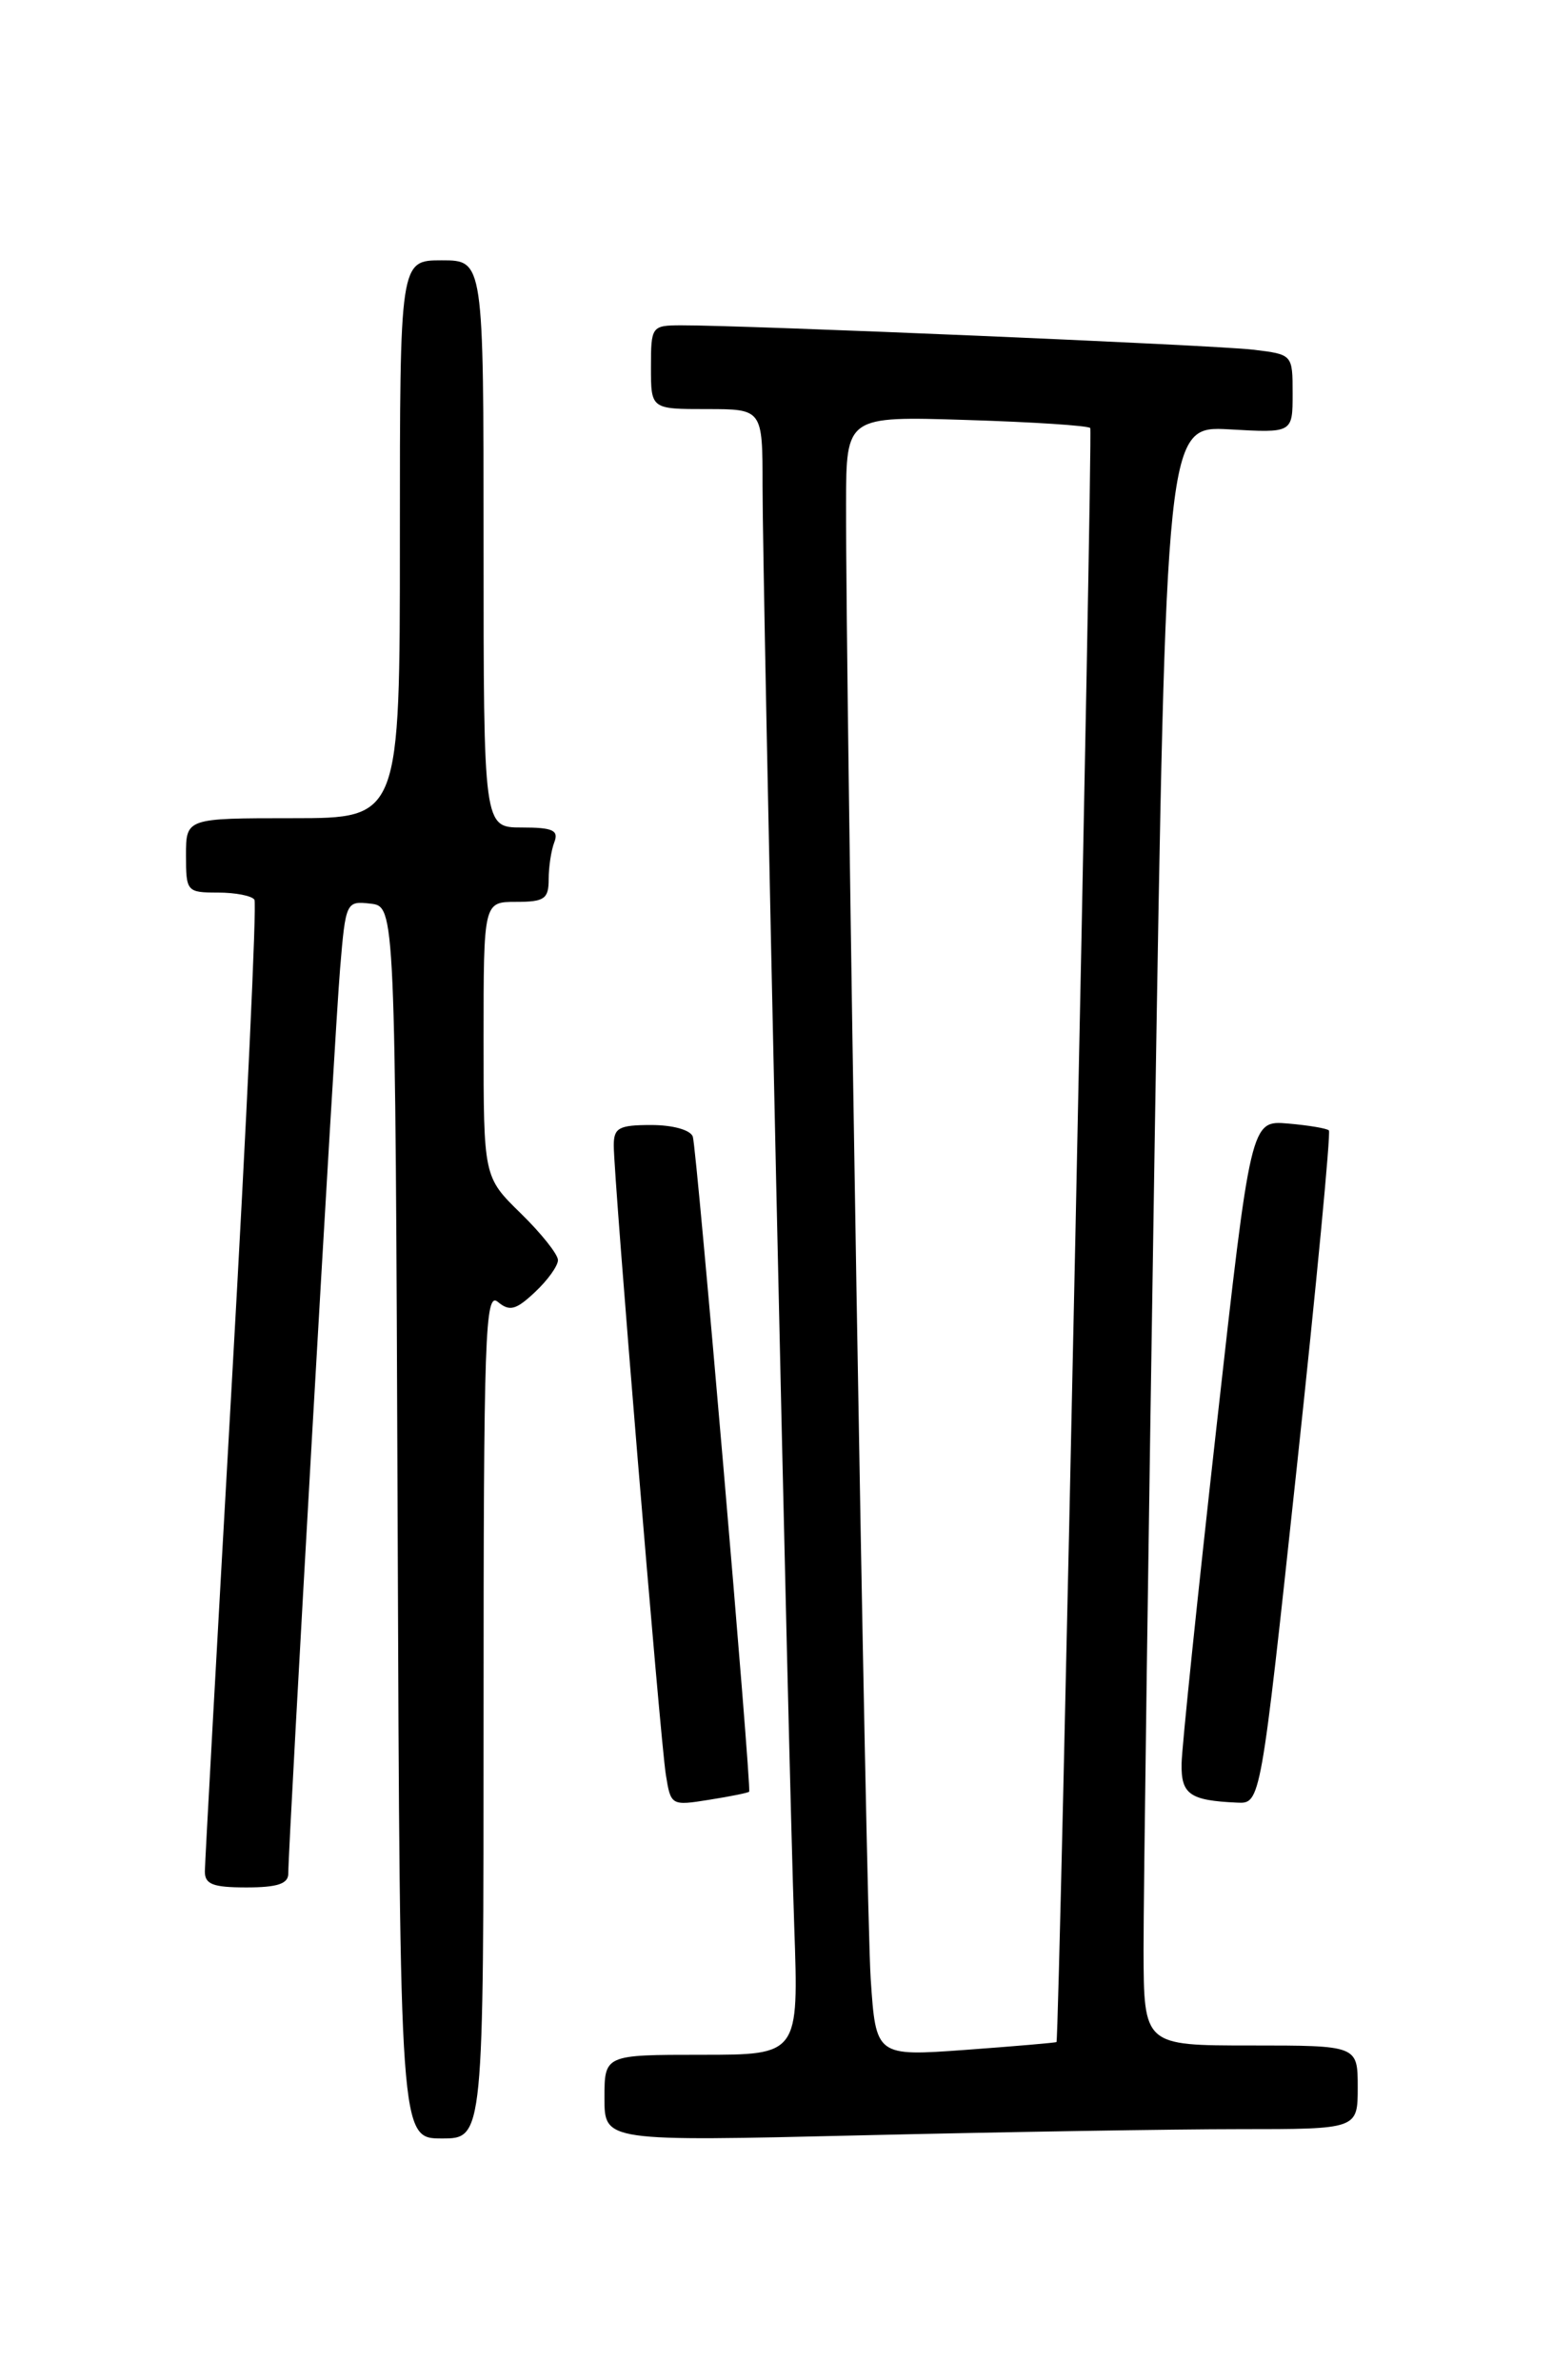<?xml version="1.0" encoding="UTF-8" standalone="no"?>
<!DOCTYPE svg PUBLIC "-//W3C//DTD SVG 1.1//EN" "http://www.w3.org/Graphics/SVG/1.1/DTD/svg11.dtd" >
<svg xmlns="http://www.w3.org/2000/svg" xmlns:xlink="http://www.w3.org/1999/xlink" version="1.1" viewBox="0 0 167 256">
 <g >
 <path fill="currentColor"
d=" M 52.00 184.38 C 52.00 143.55 52.16 138.89 53.53 140.02 C 54.80 141.08 55.48 140.90 57.53 138.97 C 58.89 137.70 60.00 136.15 60.00 135.53 C 60.00 134.91 58.20 132.65 56.00 130.50 C 52.00 126.59 52.00 126.59 52.00 111.80 C 52.00 97.00 52.00 97.00 55.50 97.00 C 58.54 97.00 59.00 96.68 59.00 94.58 C 59.00 93.25 59.27 91.45 59.61 90.58 C 60.10 89.30 59.44 89.00 56.11 89.00 C 52.00 89.00 52.00 89.00 52.00 58.50 C 52.00 28.00 52.00 28.00 47.50 28.00 C 43.00 28.00 43.00 28.00 43.00 58.00 C 43.00 88.00 43.00 88.00 31.50 88.00 C 20.00 88.00 20.00 88.00 20.00 92.00 C 20.00 95.89 20.09 96.00 23.44 96.00 C 25.33 96.00 27.10 96.35 27.36 96.77 C 27.62 97.19 26.53 120.48 24.94 148.52 C 23.35 176.56 22.04 200.29 22.03 201.25 C 22.01 202.66 22.87 203.00 26.50 203.00 C 29.81 203.00 31.00 202.61 31.00 201.52 C 31.00 198.30 35.99 111.05 36.57 104.19 C 37.17 97.00 37.22 96.89 39.84 97.19 C 42.50 97.50 42.50 97.50 42.76 163.75 C 43.01 230.00 43.01 230.00 47.51 230.00 C 52.00 230.00 52.00 230.00 52.00 184.38 Z  M 133.25 229.00 C 146.00 229.00 146.00 229.00 146.00 224.50 C 146.00 220.00 146.00 220.00 134.50 220.00 C 123.00 220.00 123.00 220.00 122.97 209.75 C 122.96 204.11 123.50 164.92 124.17 122.65 C 125.40 45.80 125.40 45.80 132.20 46.18 C 139.00 46.57 139.00 46.57 139.00 42.34 C 139.00 38.12 139.00 38.12 134.75 37.61 C 130.72 37.12 80.14 34.97 73.25 34.99 C 70.07 35.00 70.00 35.09 70.00 39.50 C 70.00 44.00 70.00 44.00 76.00 44.00 C 82.00 44.00 82.00 44.00 82.00 52.25 C 81.99 62.87 84.77 189.18 85.41 207.25 C 85.89 221.00 85.89 221.00 75.45 221.00 C 65.00 221.00 65.00 221.00 65.00 225.66 C 65.00 230.32 65.00 230.32 92.75 229.66 C 108.01 229.30 126.24 229.00 133.25 229.00 Z  M 80.56 192.70 C 80.83 192.28 74.92 123.44 74.50 122.25 C 74.25 121.53 72.36 121.00 70.03 121.00 C 66.54 121.00 66.00 121.30 66.00 123.20 C 66.00 126.70 71.00 187.14 71.60 190.87 C 72.13 194.20 72.18 194.23 76.28 193.57 C 78.56 193.21 80.48 192.82 80.56 192.70 Z  M 139.43 157.99 C 141.56 138.18 143.12 121.79 142.90 121.58 C 142.68 121.36 140.70 121.03 138.50 120.84 C 134.50 120.50 134.50 120.50 130.81 153.50 C 128.78 171.65 127.09 187.93 127.06 189.68 C 127.00 192.99 127.93 193.65 133.03 193.88 C 135.56 194.00 135.56 194.00 139.43 157.99 Z  M 93.63 212.84 C 93.11 205.09 90.94 75.06 90.98 54.13 C 91.00 44.76 91.00 44.76 103.95 45.17 C 111.08 45.39 117.05 45.78 117.24 46.04 C 117.52 46.43 113.91 219.27 113.61 219.63 C 113.55 219.70 109.16 220.08 103.85 220.47 C 94.19 221.17 94.19 221.17 93.63 212.84 Z "/>
</g>
</svg>